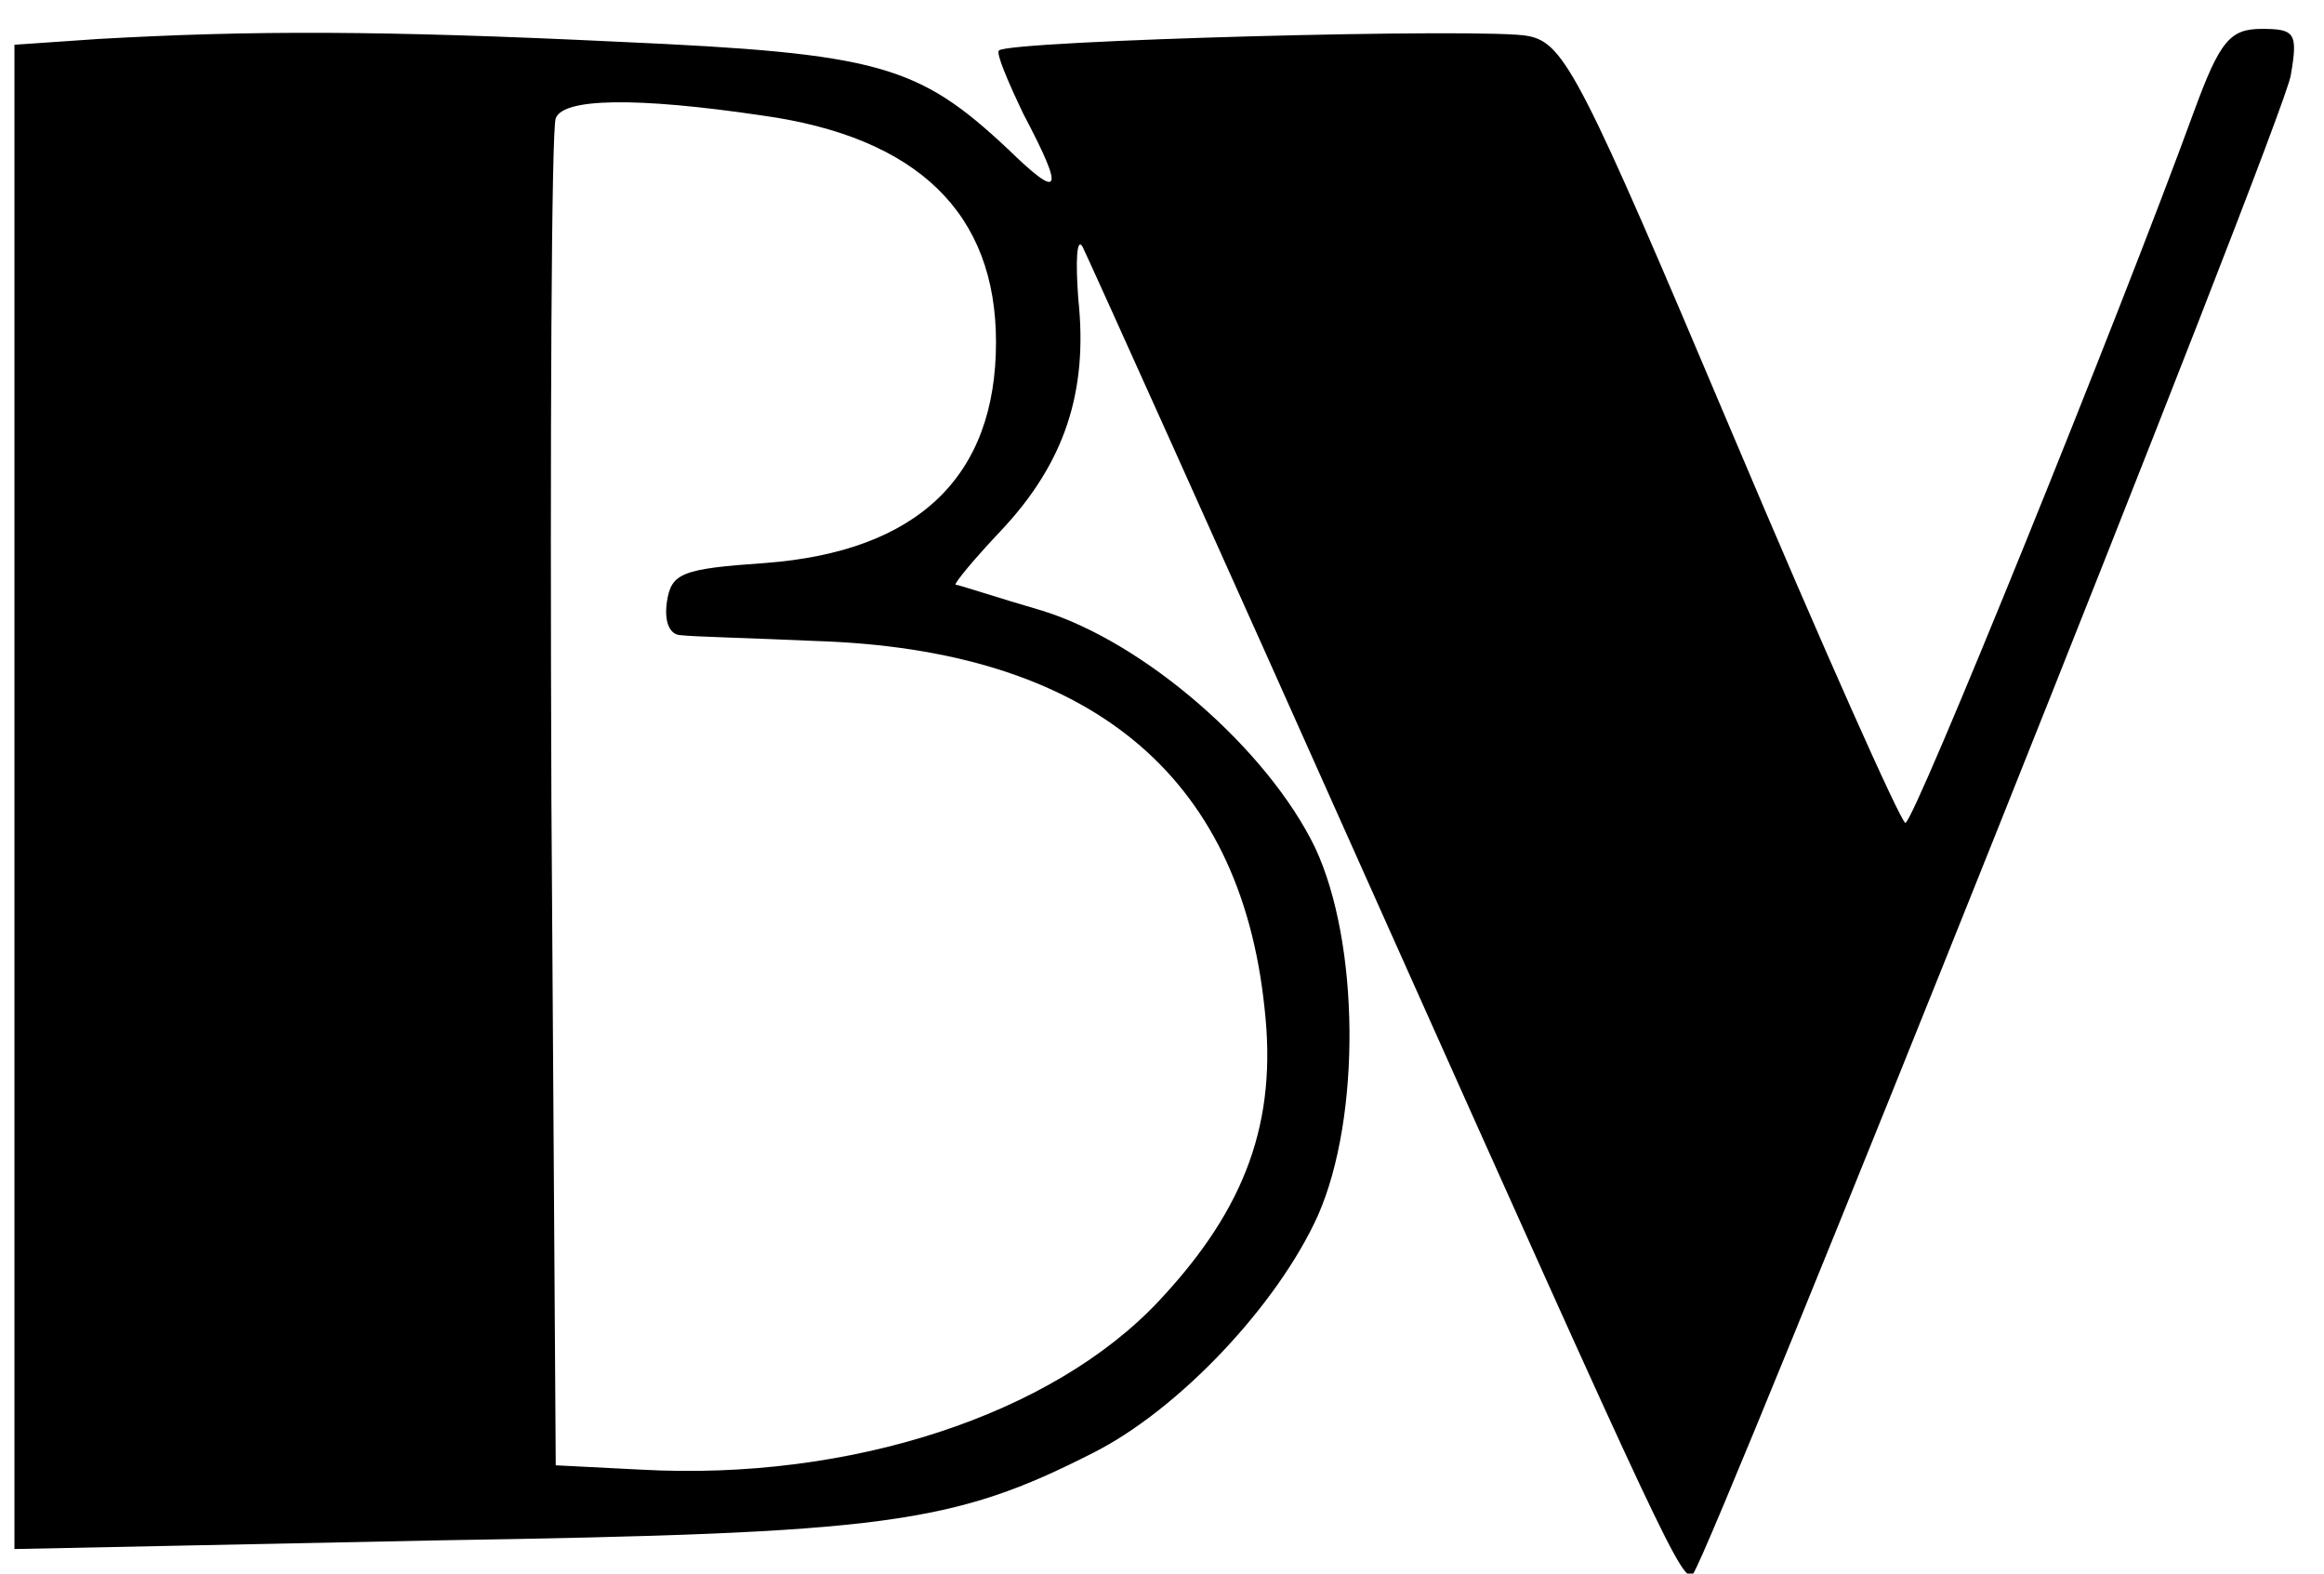 <?xml version="1.0" standalone="no"?>
<!DOCTYPE svg PUBLIC "-//W3C//DTD SVG 20010904//EN"
 "http://www.w3.org/TR/2001/REC-SVG-20010904/DTD/svg10.dtd">
<svg version="1.0" xmlns="http://www.w3.org/2000/svg"
 width="161pt" height="109pt" viewBox="0 0 161 109"
 preserveAspectRatio="xMidYMid meet">

<g transform="translate(0,109) scale(0.1,-0.1)"
fill="#000000" stroke="none">
<path d="M68 1063 l-58 -4 0 -521 0 -521 293 6 c311 5 357 11 455 61 59 30
127 102 155 164 30 68 29 189 -2 255 -33 68 -118 142 -189 164 -31 9 -58 18
-60 18 -1 1 13 18 32 38 43 46 60 95 53 160 -2 27 -1 43 3 36 4 -8 96 -212
204 -454 200 -447 212 -473 219 -465 13 17 411 1011 414 1038 5 29 3 32 -20
32 -22 0 -29 -8 -47 -57 -51 -140 -194 -493 -200 -493 -3 0 -57 121 -120 270
-104 246 -116 270 -141 275 -26 6 -361 -3 -367 -10 -2 -2 6 -21 17 -44 29 -55
26 -60 -11 -24 -62 58 -89 66 -268 74 -166 8 -256 8 -362 2z m460 -53 c108
-15 162 -68 162 -157 0 -93 -54 -145 -160 -153 -58 -4 -65 -7 -68 -27 -2 -14
2 -23 10 -23 7 -1 49 -2 93 -4 189 -6 294 -92 311 -254 9 -79 -13 -139 -73
-203 -74 -79 -214 -125 -359 -117 l-59 3 -3 460 c-1 253 0 466 3 473 5 14 55
15 143 2z"/>
</g>
</svg>
